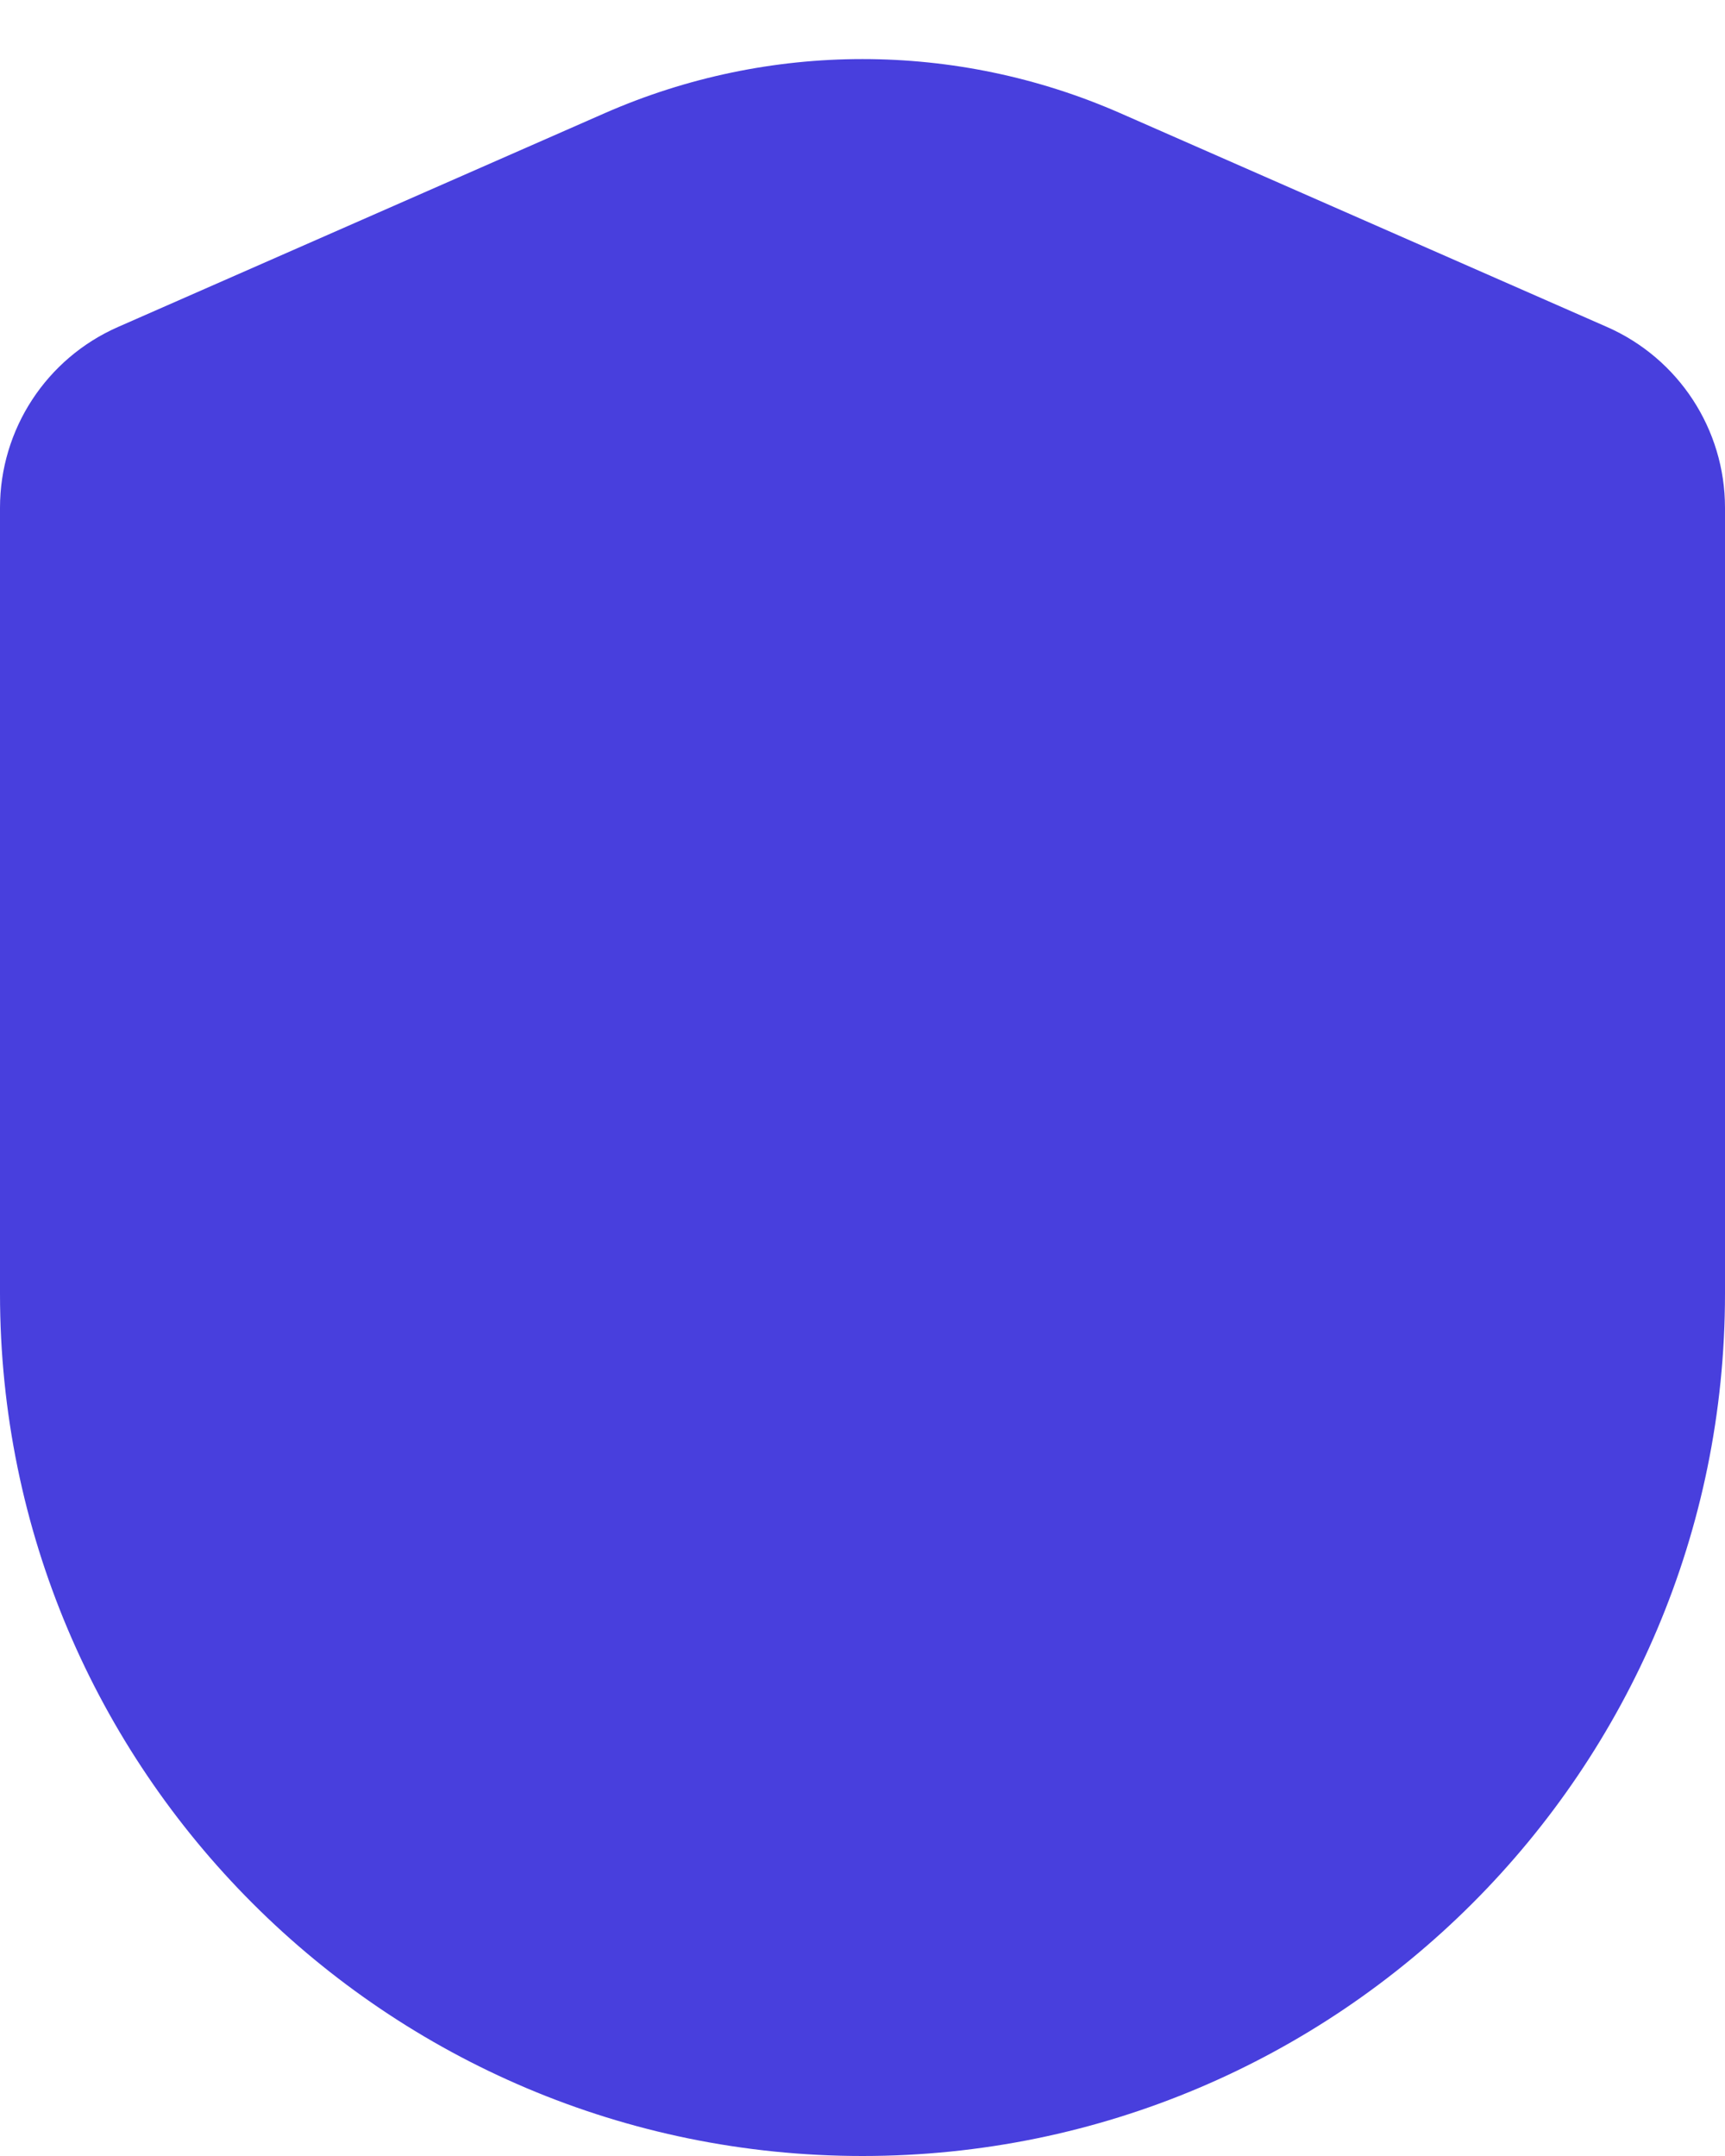 <svg width="16" height="20" viewBox="0 0 16 20" fill="none" xmlns="http://www.w3.org/2000/svg">
<path d="M0 4.71C0 3.983 0.43 3.325 1.095 3.033L5.611 1.049C7.134 0.381 8.866 0.381 10.389 1.049L14.905 3.033C15.57 3.325 16 3.983 16 4.71V12C16 16.418 12.418 20 8 20C3.582 20 0 16.418 0 12V4.71Z" fill="#483FDD"/>
</svg>
